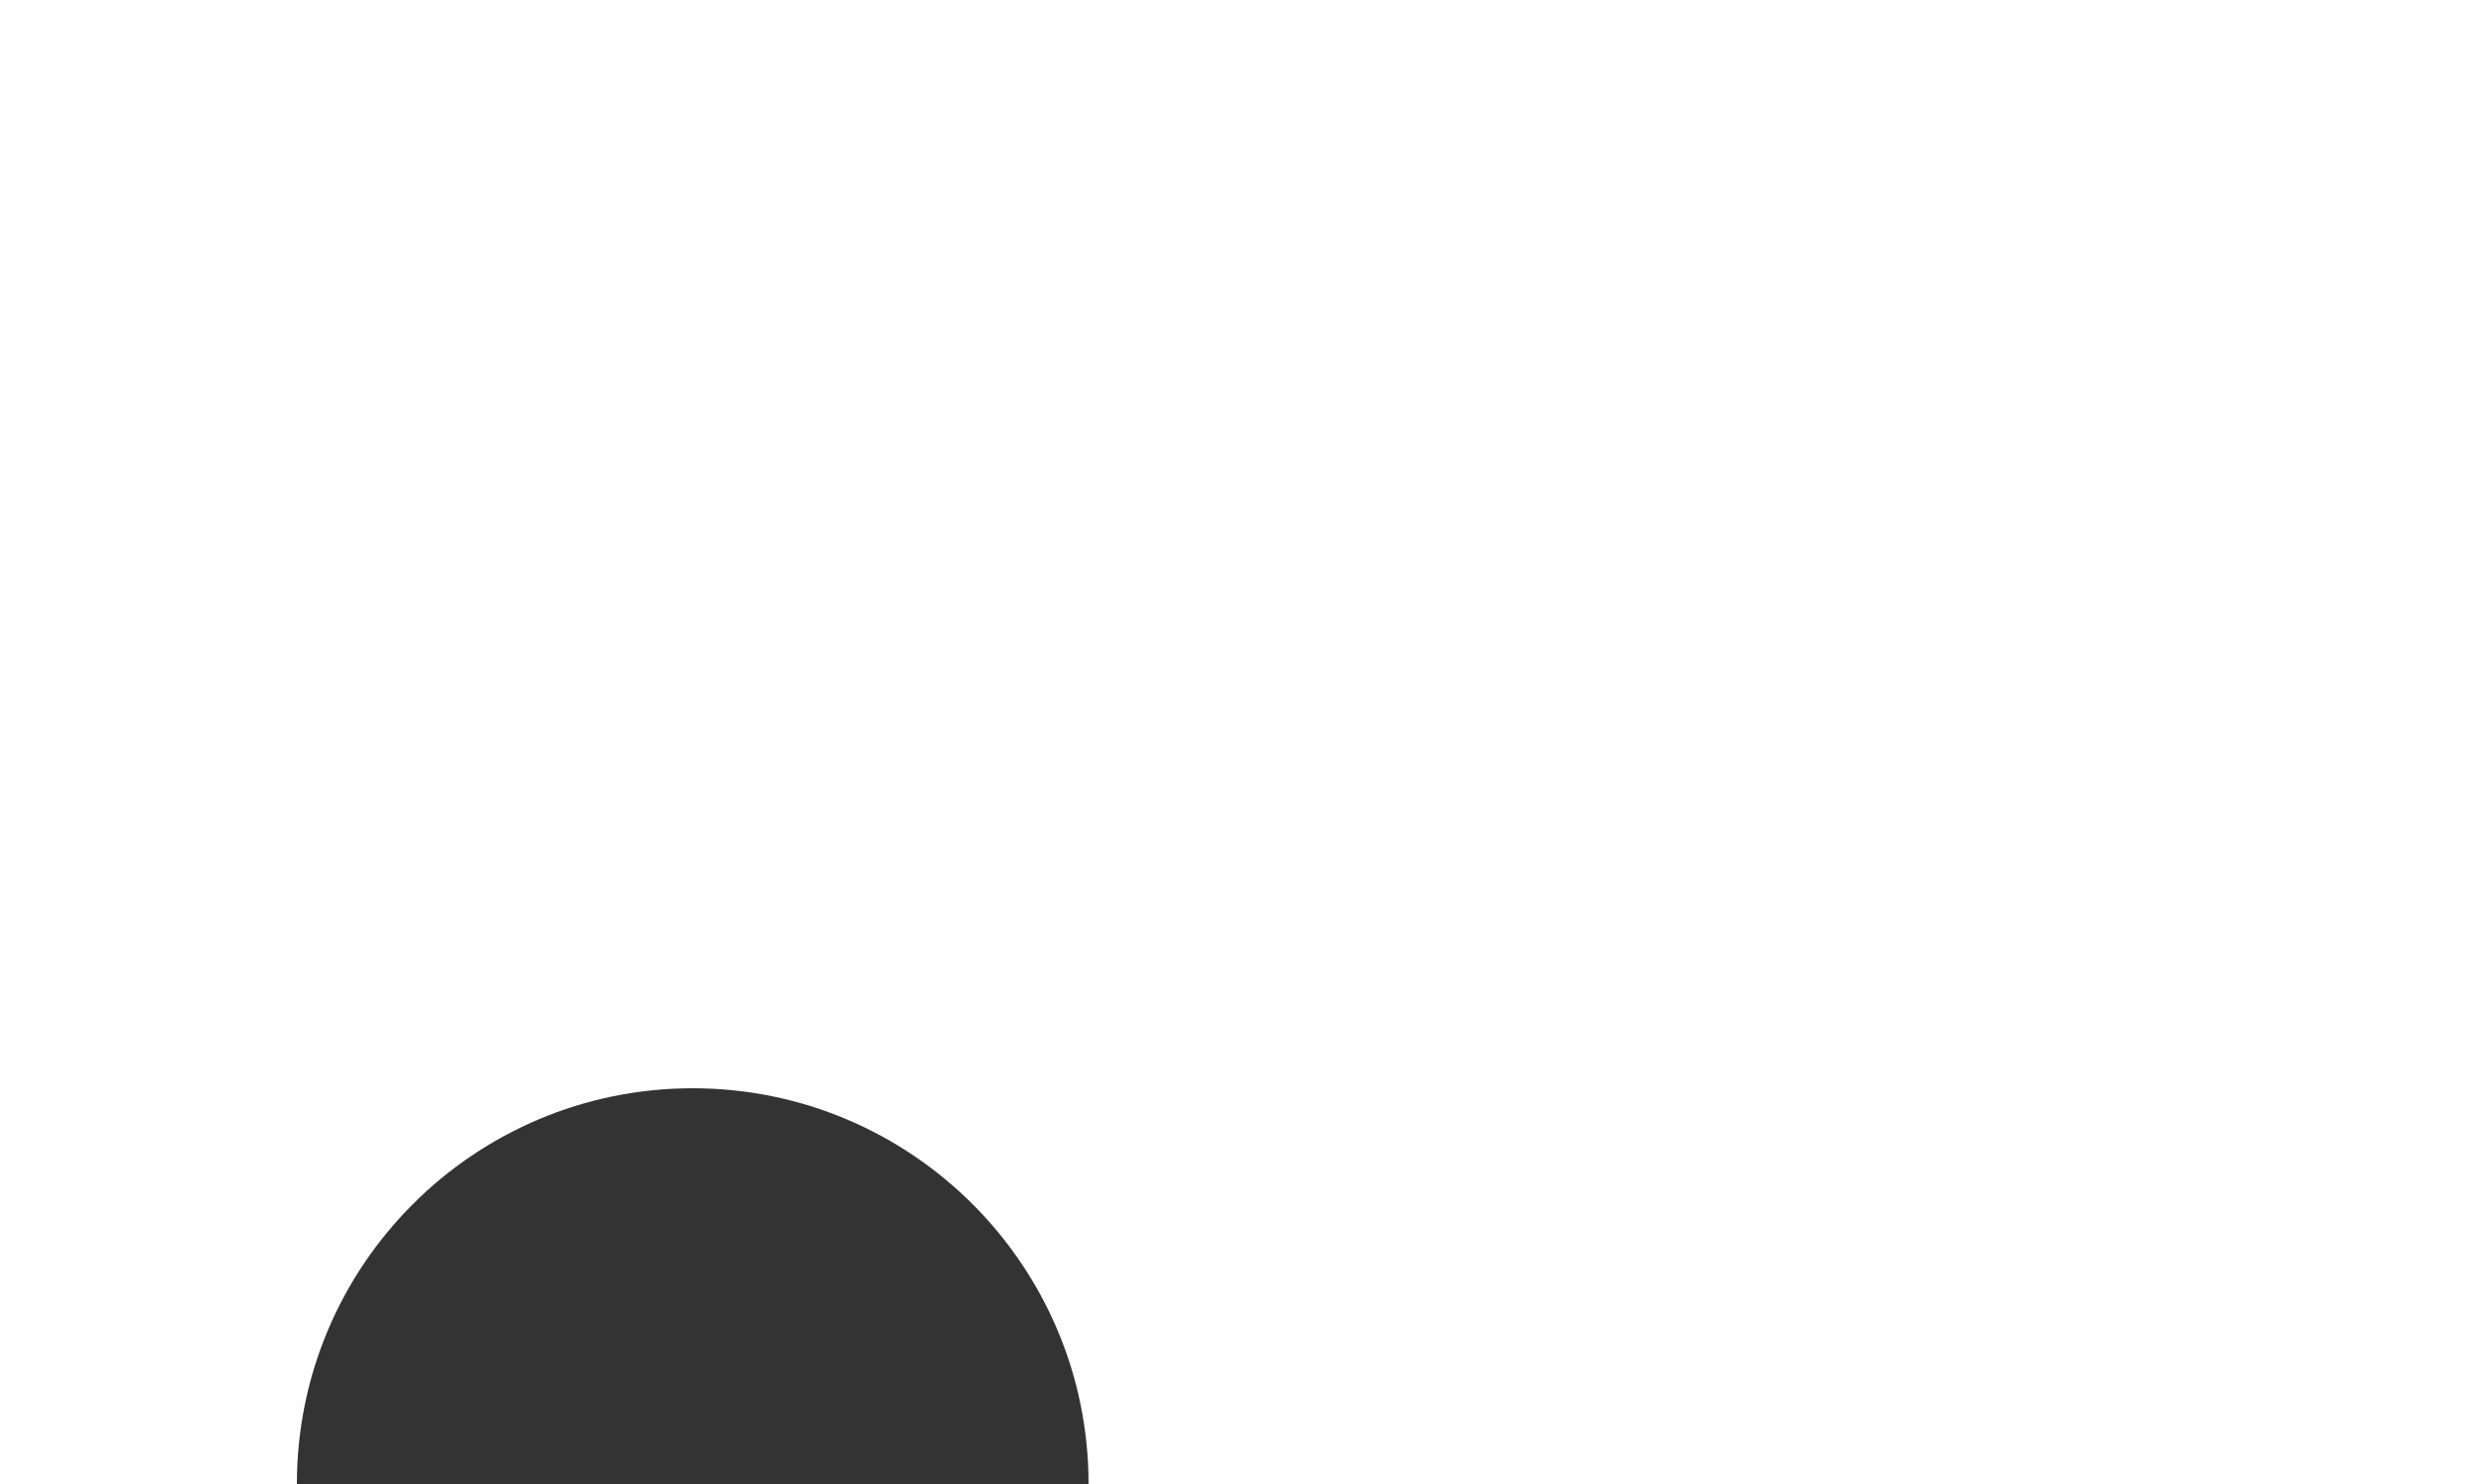 <svg width="25" height="15" viewBox="0 0 25 15" fill="none" xmlns="http://www.w3.org/2000/svg">
<rect x="0" y="0" width="25" height="15" fill="#333333" stroke="none"/>
<path fill-rule="evenodd" clip-rule="evenodd" d="M25 0H0V15H3C3 12.791 4.791 11 7 11C9.209 11 11 12.791 11 15H25V0Z" fill="white"/>
</svg>
